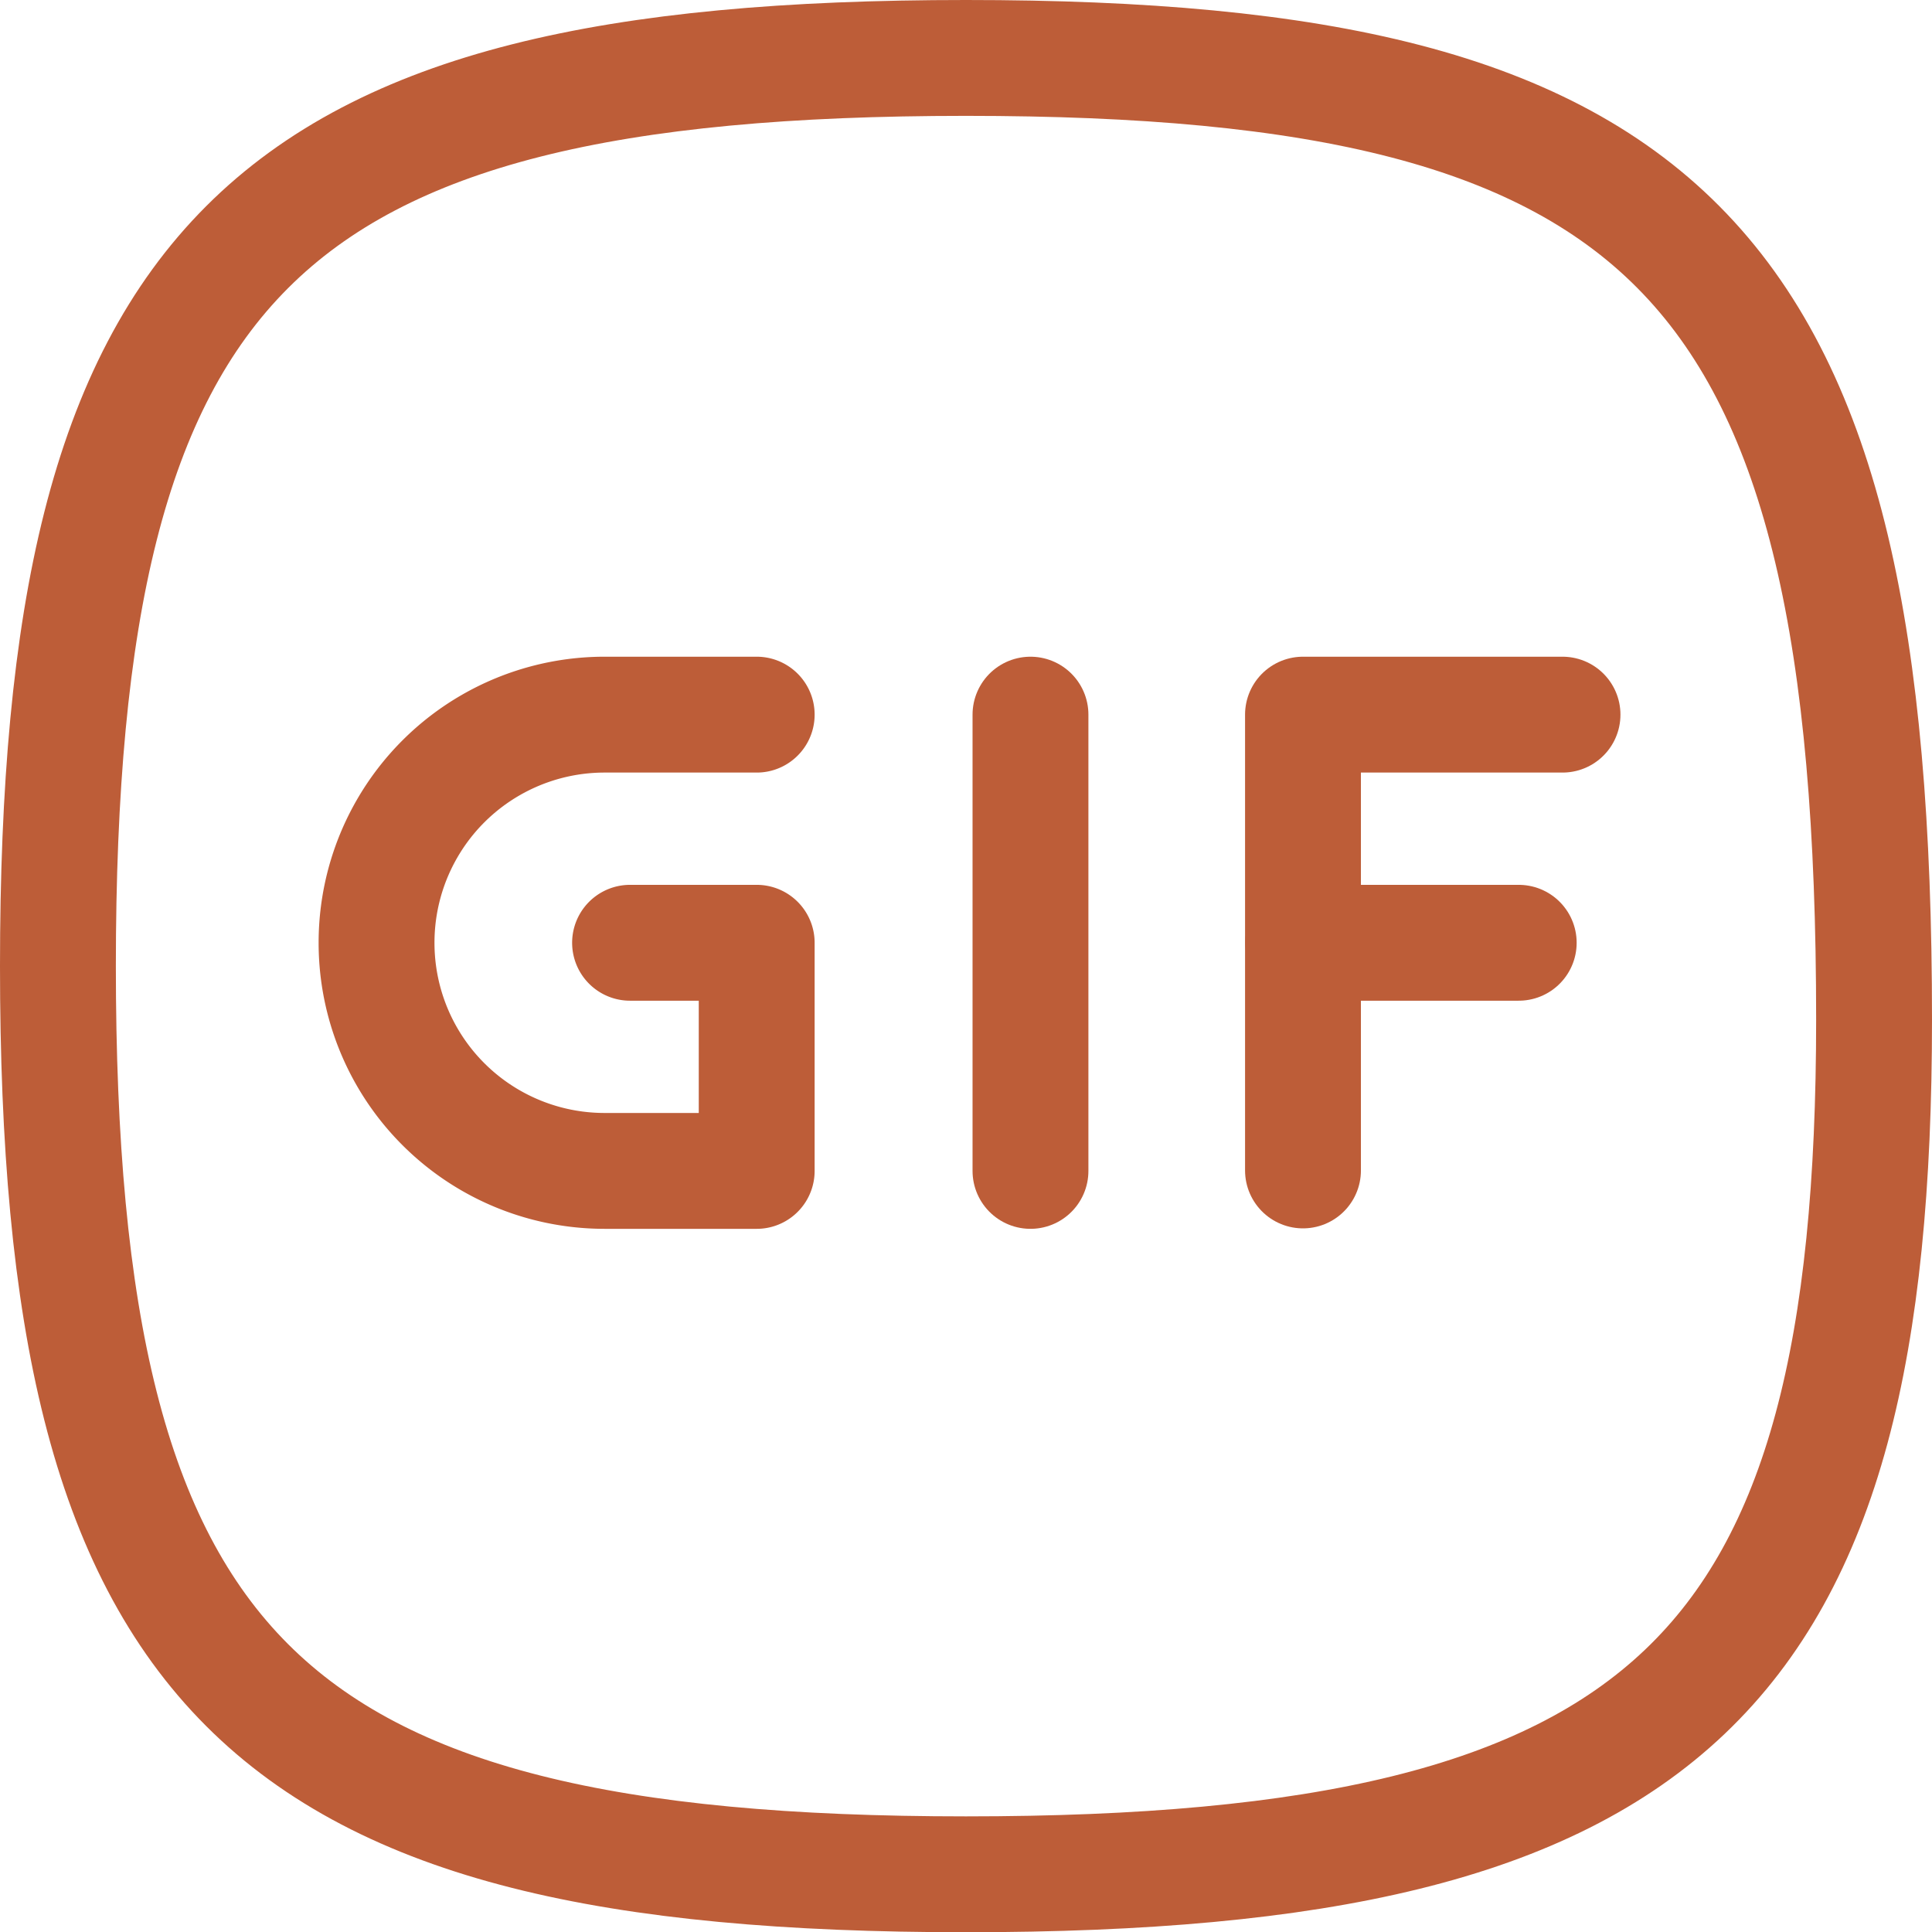 <svg xmlns="http://www.w3.org/2000/svg" width="16.675" height="16.675" viewBox="0 0 16.675 16.675">
  <g id="Group_403" data-name="Group 403" transform="translate(-125.5 -491.082)">
    <g id="Group_157" data-name="Group 157" transform="translate(123.125 488.125)">
      <path id="Path_50" data-name="Path 50" d="M15.14,12.25H17" transform="translate(-1.517 -1.156)" fill="none" stroke="#bd5d38" stroke-linecap="round" stroke-linejoin="round" stroke-width="1"/>
      <path id="Path_51" data-name="Path 51" d="M17.378,10h-2.24v3.934" transform="translate(-1.517 -0.875)" fill="none" stroke="#bd5d38" stroke-linecap="round" stroke-linejoin="round" stroke-width="1"/>
      <path id="Path_52" data-name="Path 52" d="M12.45,10v3.938" transform="translate(-1.181 -0.875)" fill="none" stroke="#bd5d38" stroke-linecap="round" stroke-linejoin="round" stroke-width="1"/>
      <path id="Path_53" data-name="Path 53" d="M9.281,10H7.969A1.968,1.968,0,0,0,6,11.969H6a1.968,1.968,0,0,0,1.969,1.969H9.281V11.969H8.188" transform="translate(-0.375 -0.875)" fill="none" stroke="#bd5d38" stroke-linecap="round" stroke-linejoin="round" stroke-width="1"/>
    </g>
    <path id="Path_499" data-name="Path 499" d="M18.675,11.3c0,5.635-1.742,7.377-7.838,7.377S3,16.934,3,10.838,4.742,3,10.838,3,18.675,4.742,18.675,11.3Z" transform="translate(123 488.582)" fill="none" stroke="#bd5d38" stroke-linecap="round" stroke-linejoin="round" stroke-width="1"/>
  </g>
</svg>
